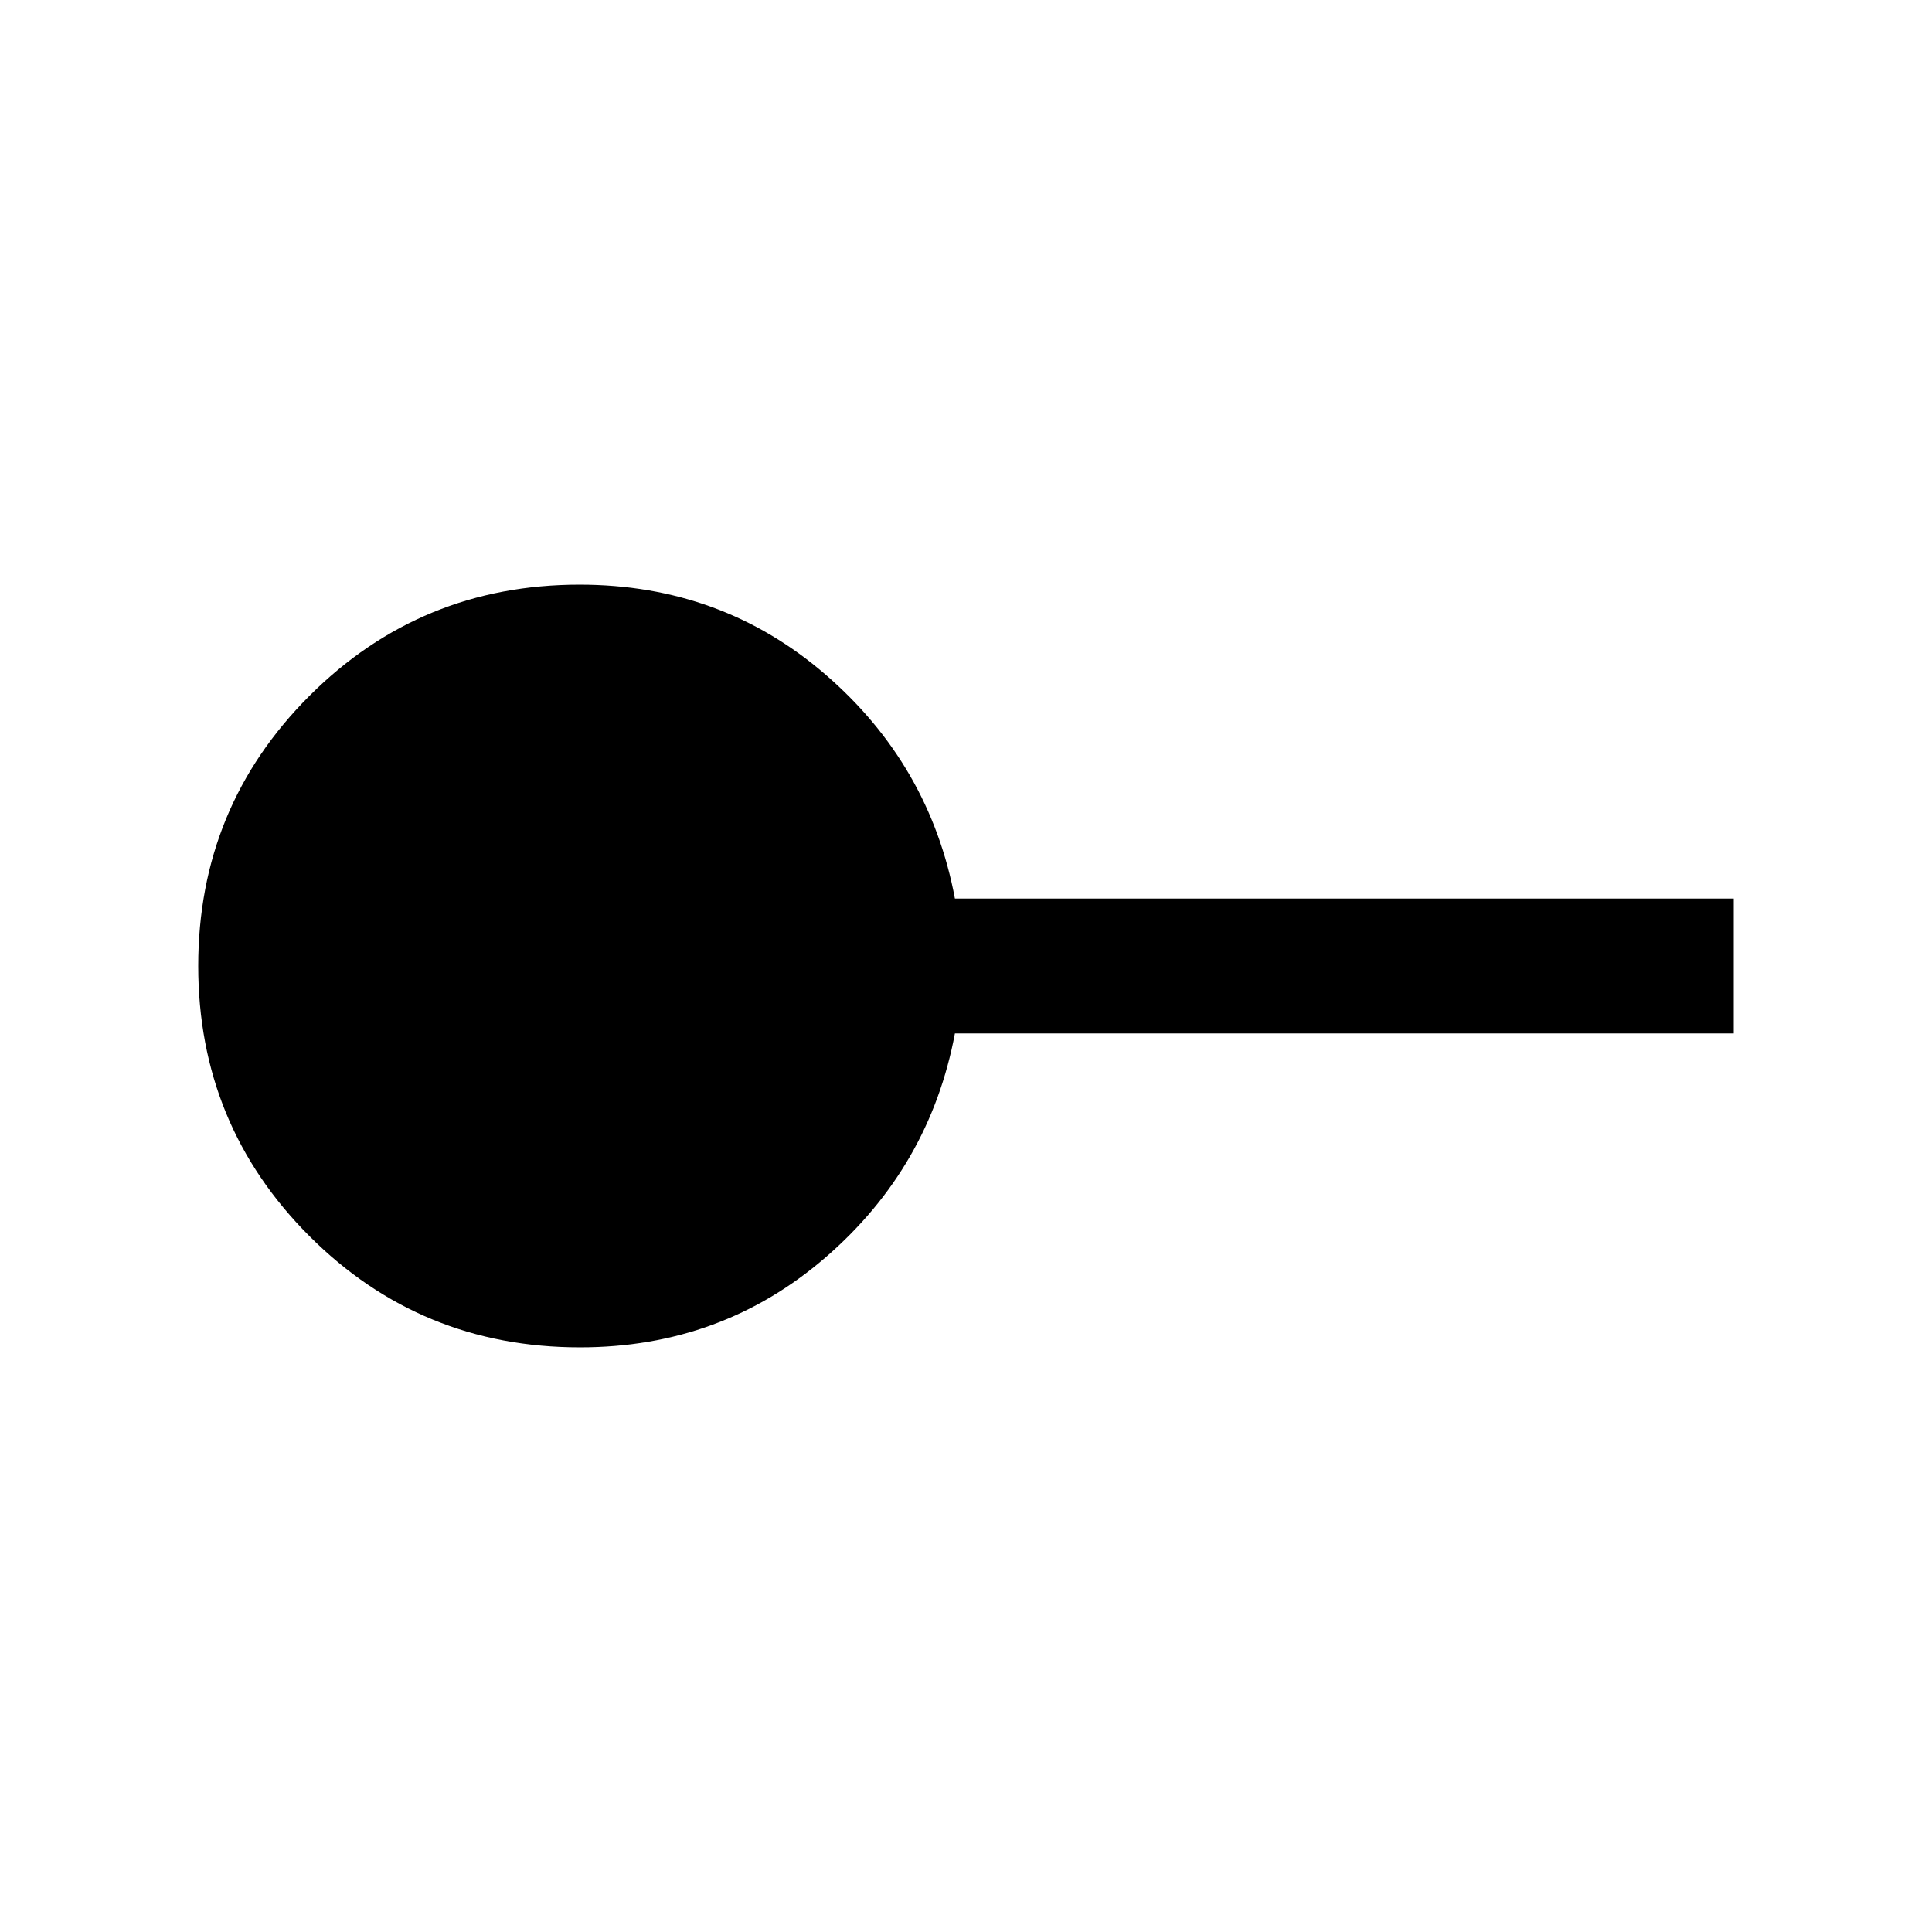 <svg xmlns="http://www.w3.org/2000/svg" height="20" viewBox="0 -960 960 960" width="20"><path d="M288.21-290.5q-79.21 0-134.46-55.28Q98.5-401.06 98.5-480.03t55.27-134.22Q209.04-669.5 288-669.5q70.53 0 122.27 44.75Q462-580 474.5-513.5h387v67h-387Q462-380 410.27-335.25q-51.74 44.75-122.06 44.75Z"/></svg>